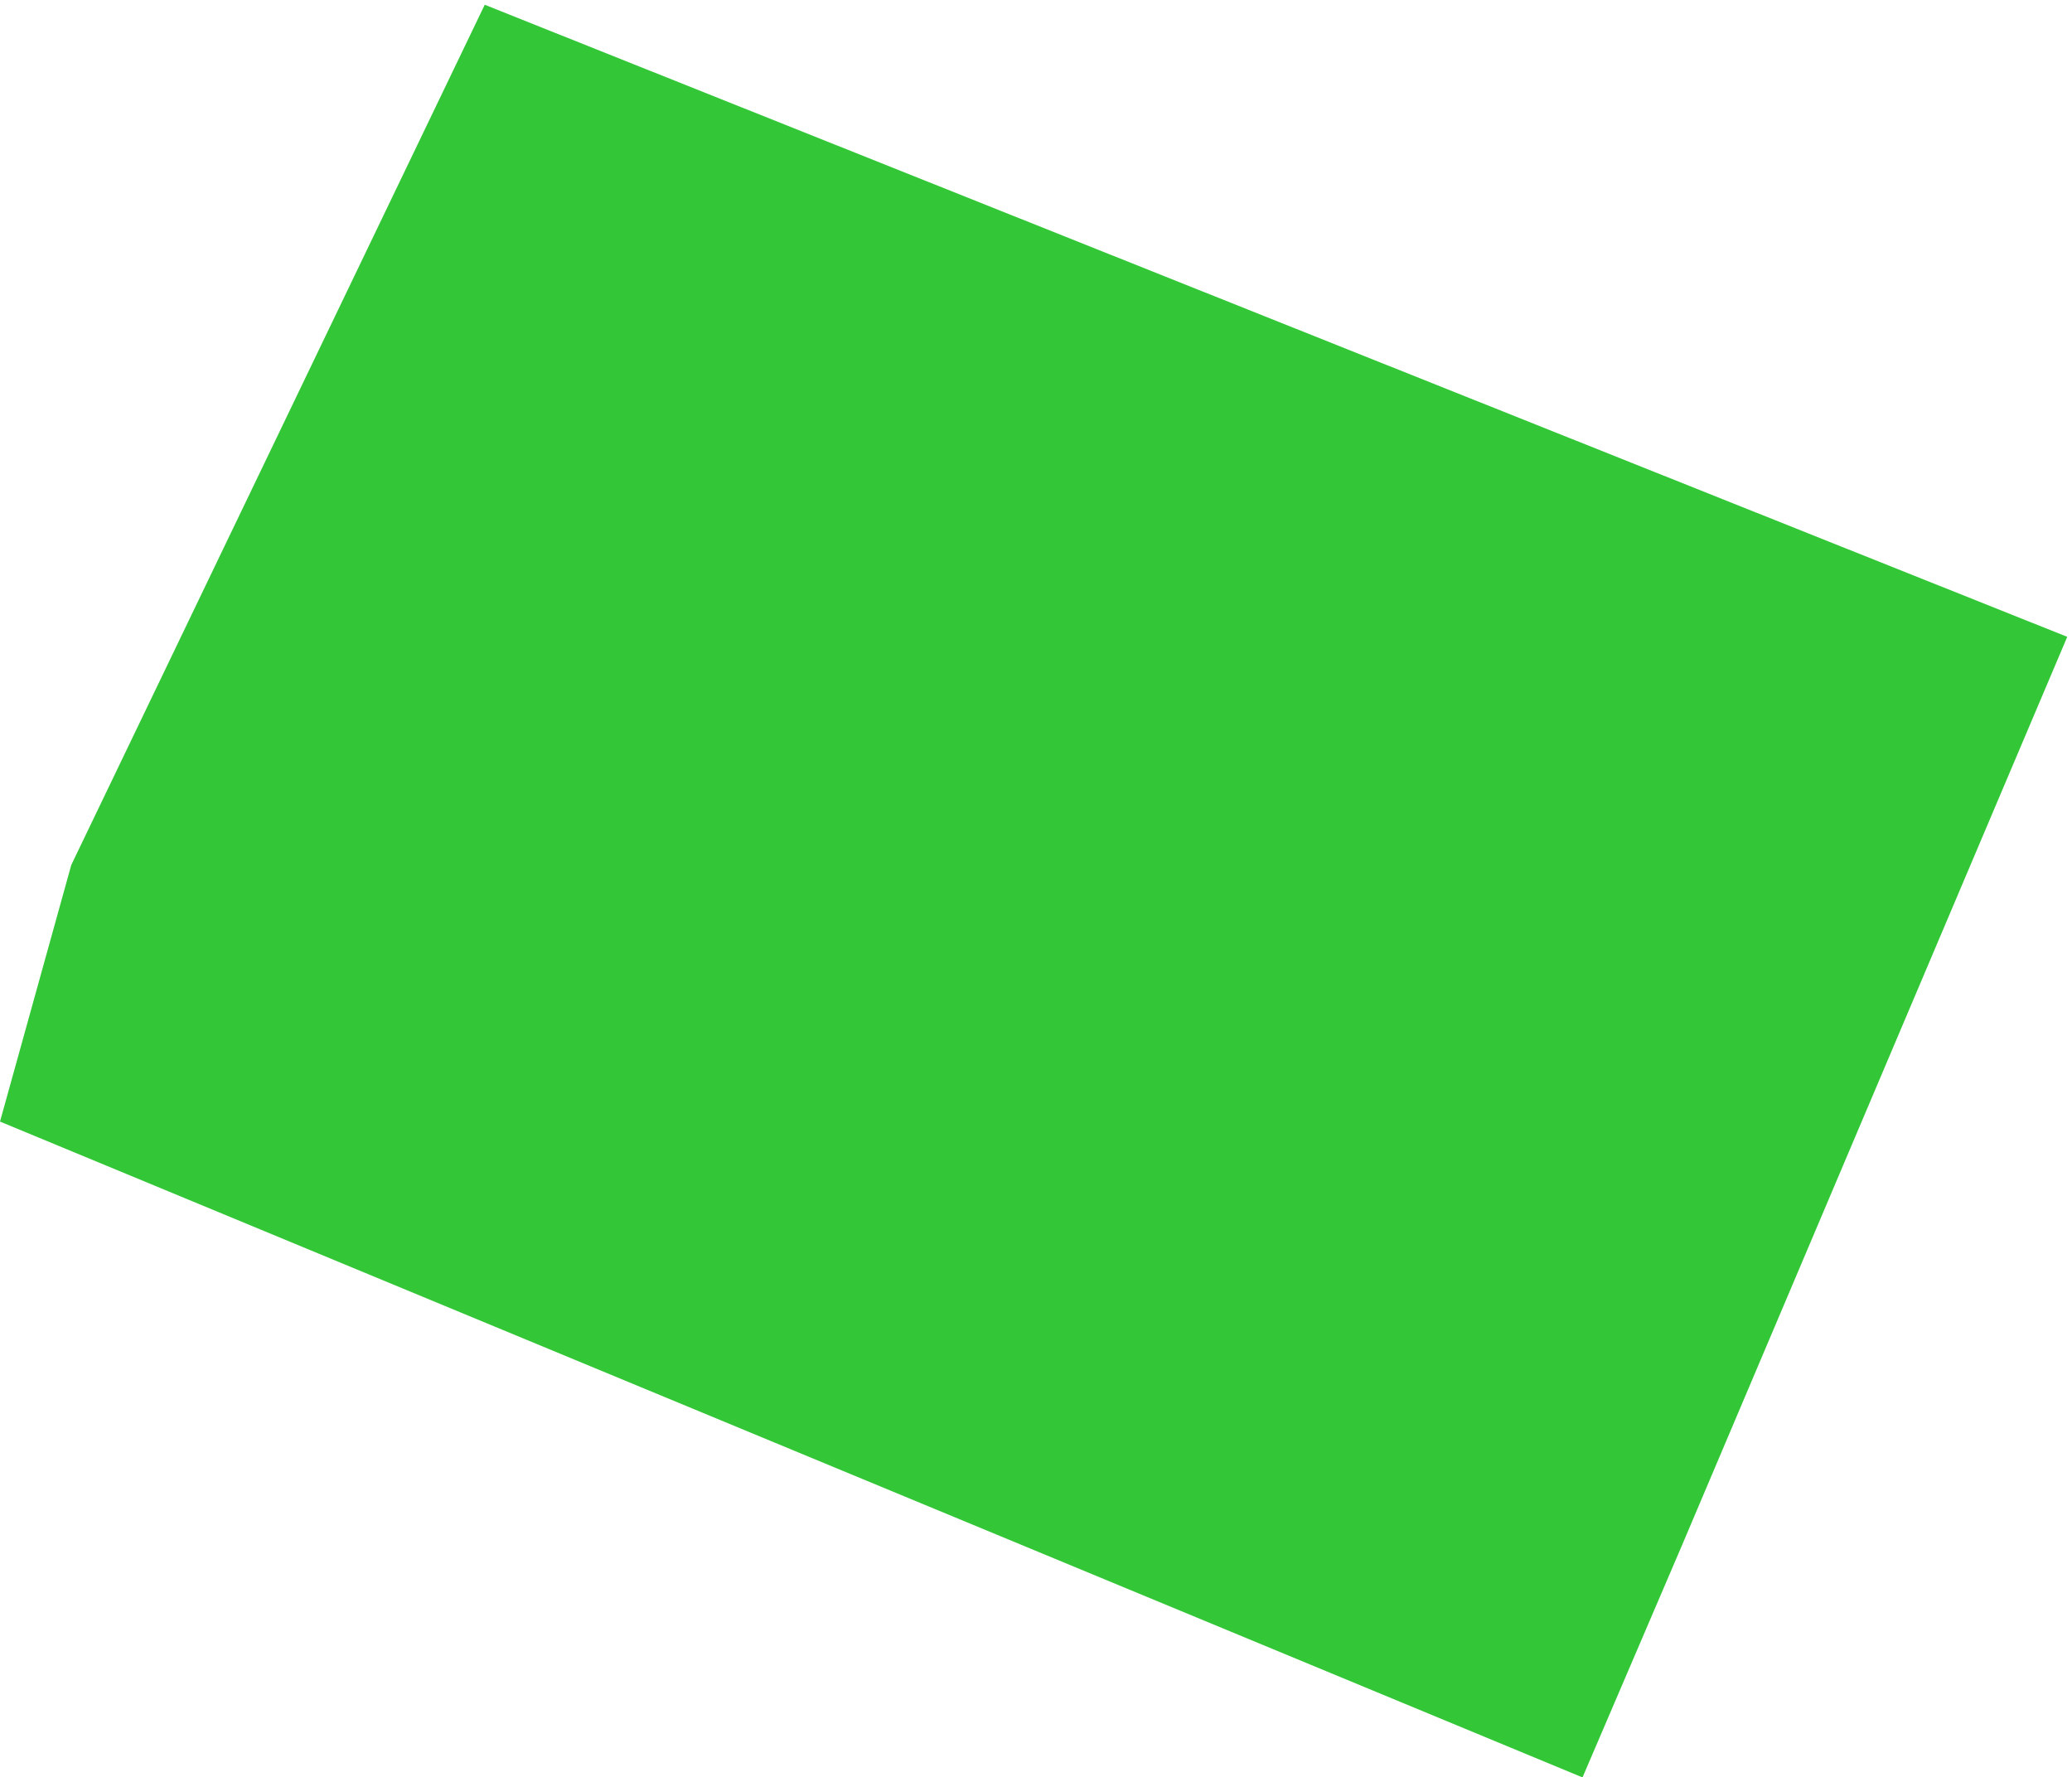 <svg width="218" height="187" viewBox="0 0 218 187" fill="none" xmlns="http://www.w3.org/2000/svg">
<g style="mix-blend-mode:multiply">
<path d="M217.5 67L51 0.5L7.5 91L0 118L166.5 187L177 162.5L217.5 67Z" fill="#00B907" fill-opacity="0.8"/>
</g>
</svg>
